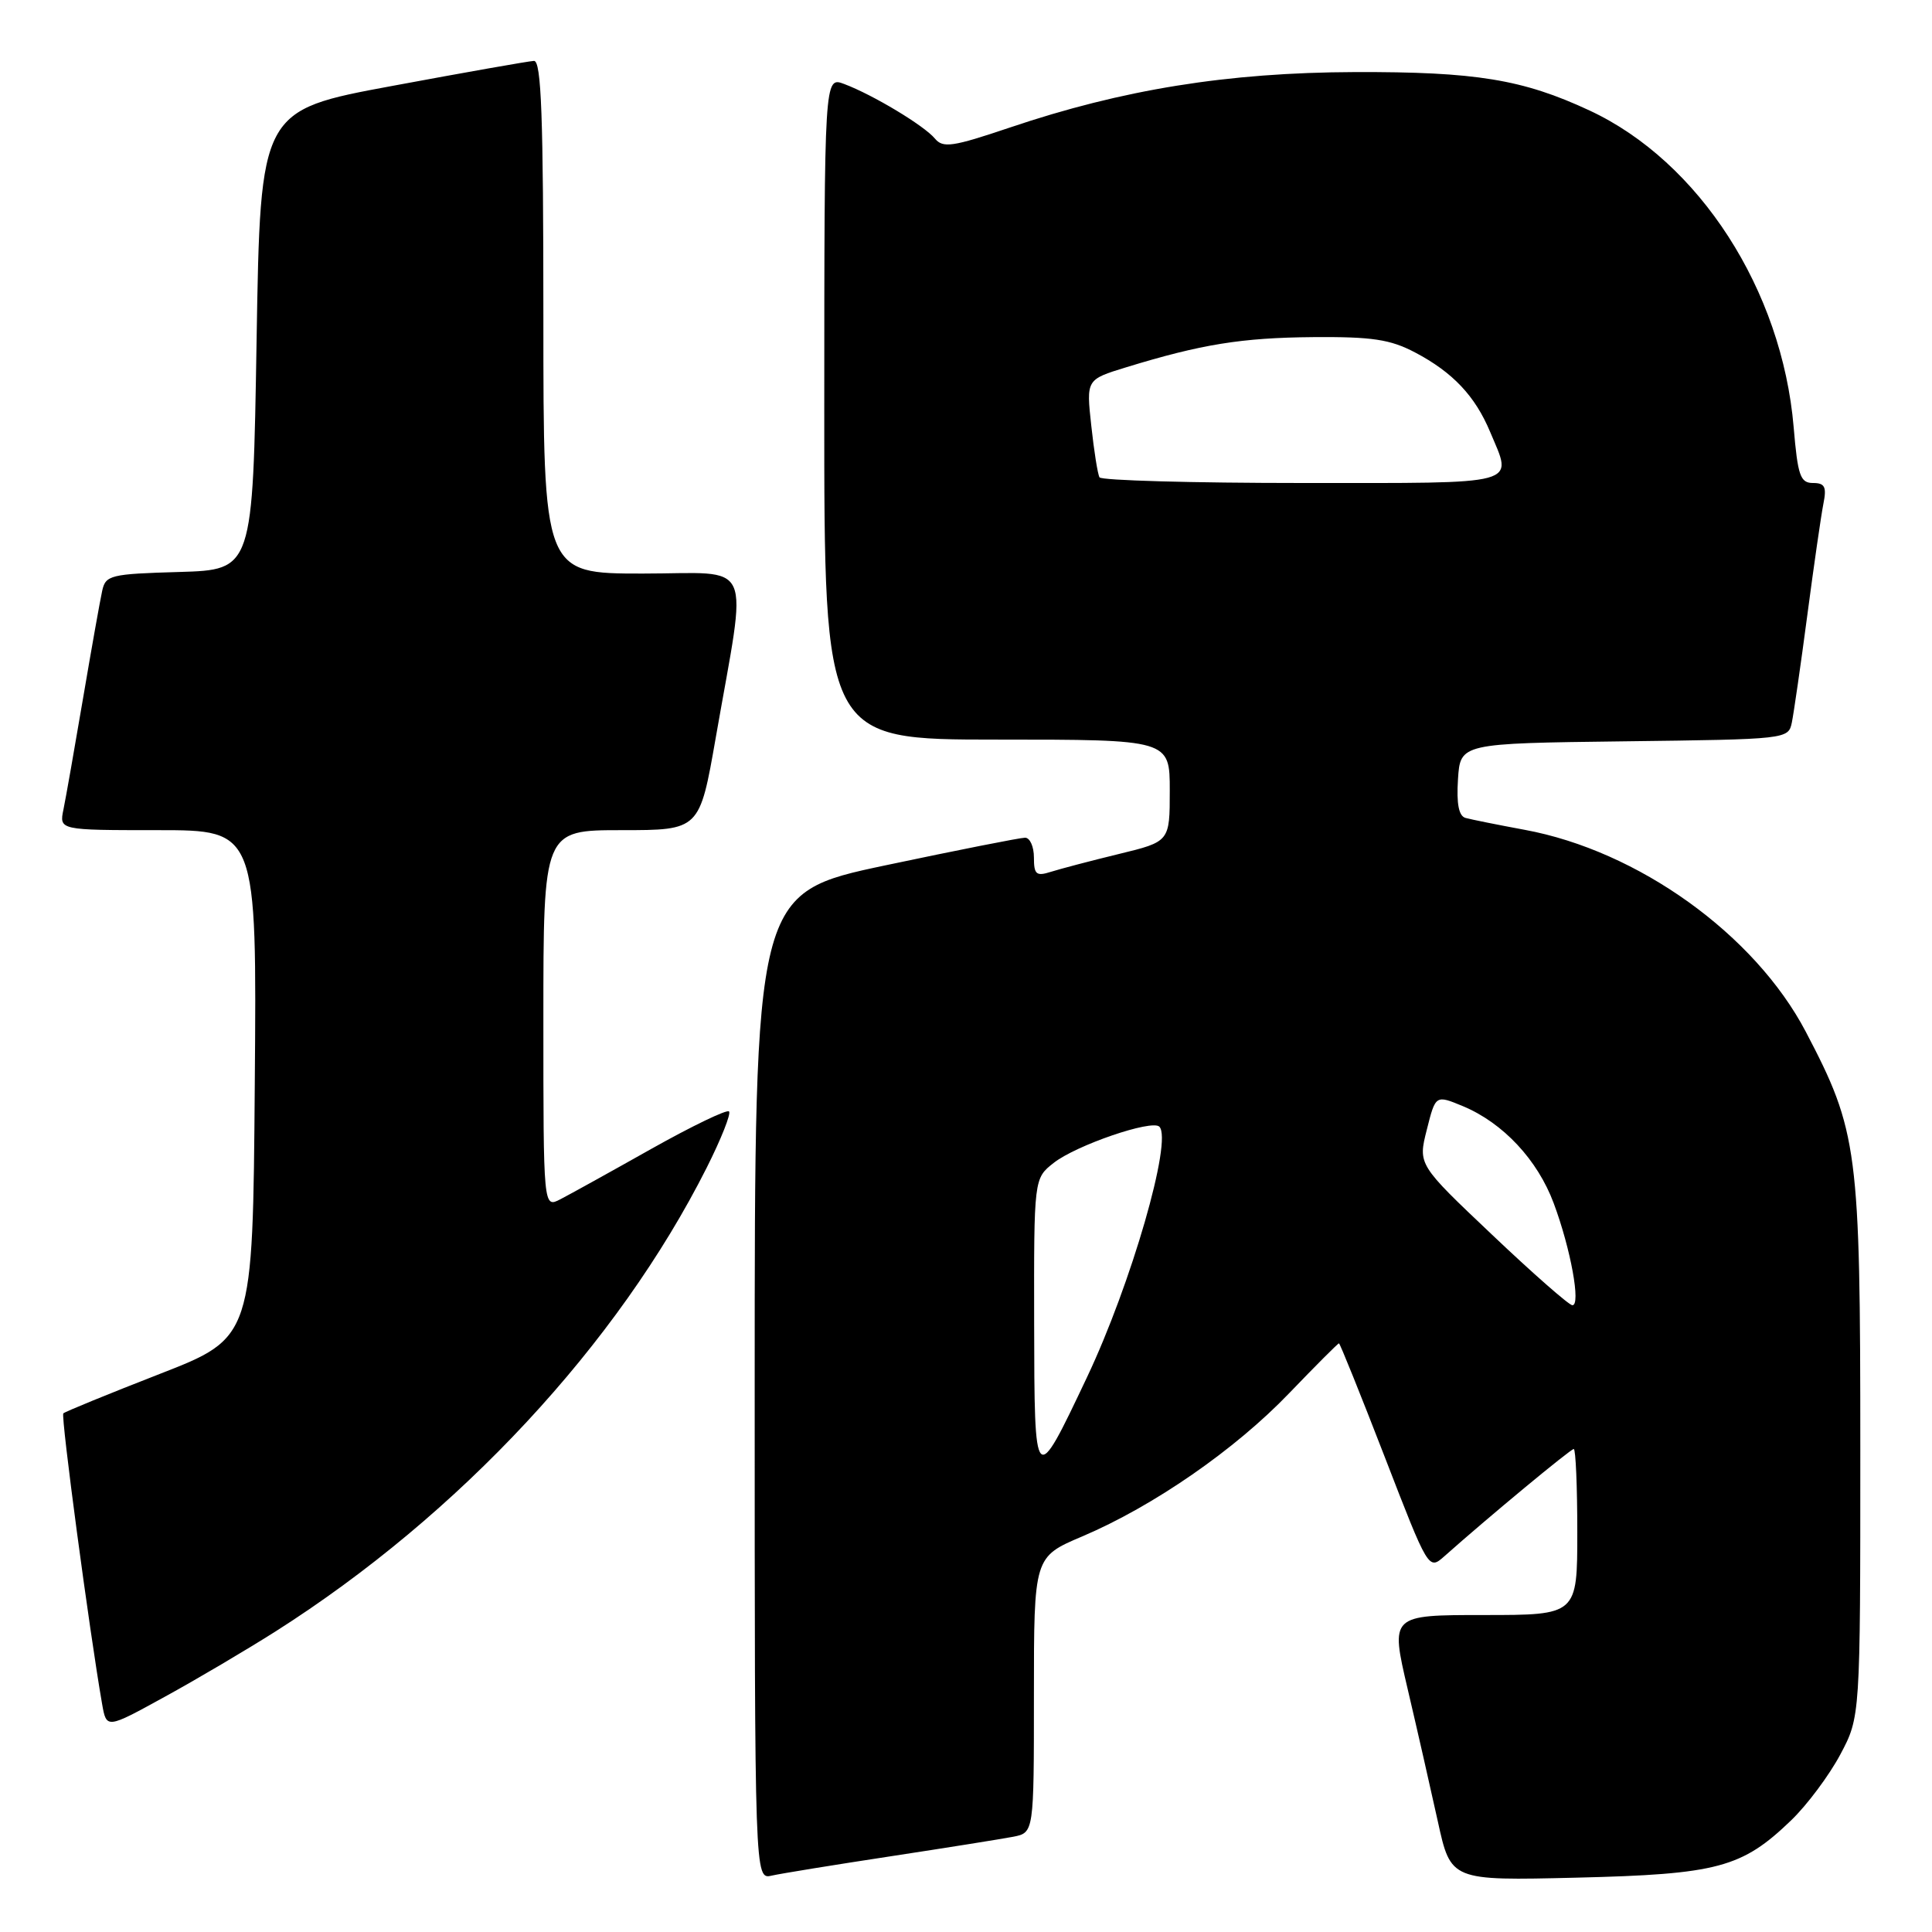 <?xml version="1.0" encoding="UTF-8" standalone="no"?>
<!DOCTYPE svg PUBLIC "-//W3C//DTD SVG 1.1//EN" "http://www.w3.org/Graphics/SVG/1.1/DTD/svg11.dtd" >
<svg xmlns="http://www.w3.org/2000/svg" xmlns:xlink="http://www.w3.org/1999/xlink" version="1.1" viewBox="0 0 256 256">
 <g >
 <path fill="currentColor"
d=" M 118.00 245.97 C 125.42 244.84 132.74 243.67 134.25 243.38 C 137.00 242.84 137.00 242.84 137.00 224.57 C 137.00 206.30 137.00 206.30 143.41 203.58 C 152.84 199.57 163.65 192.09 170.83 184.60 C 174.32 180.97 177.28 178.00 177.42 178.00 C 177.55 178.00 180.28 184.77 183.48 193.04 C 189.29 208.07 189.29 208.07 191.40 206.20 C 197.12 201.11 208.11 192.00 208.53 192.00 C 208.79 192.00 209.00 196.95 209.00 203.00 C 209.00 214.00 209.00 214.00 196.62 214.00 C 184.23 214.00 184.23 214.00 186.51 223.75 C 187.77 229.11 189.57 237.03 190.52 241.35 C 192.24 249.20 192.24 249.20 208.87 248.80 C 227.60 248.35 230.81 247.49 237.34 241.20 C 239.45 239.17 242.37 235.25 243.84 232.50 C 246.50 227.50 246.50 227.50 246.50 192.00 C 246.50 152.28 246.19 149.91 239.27 136.70 C 232.51 123.82 217.06 112.72 202.00 109.95 C 198.43 109.29 194.91 108.58 194.19 108.38 C 193.30 108.13 192.98 106.53 193.19 103.26 C 193.50 98.50 193.50 98.50 215.24 98.23 C 236.82 97.96 236.97 97.95 237.43 95.73 C 237.68 94.50 238.61 88.10 239.48 81.50 C 240.35 74.90 241.31 68.26 241.61 66.75 C 242.06 64.51 241.80 64.00 240.23 64.00 C 238.55 64.00 238.21 63.03 237.67 56.61 C 236.13 38.44 225.16 21.41 210.62 14.64 C 201.76 10.51 195.54 9.50 179.50 9.55 C 162.64 9.61 148.75 11.85 133.78 16.91 C 126.22 19.46 124.95 19.65 123.88 18.36 C 122.46 16.65 115.69 12.57 111.86 11.13 C 109.23 10.14 109.23 10.14 109.22 54.07 C 109.21 98.00 109.21 98.00 132.11 98.00 C 155.00 98.00 155.00 98.00 155.00 104.76 C 155.00 111.52 155.00 111.52 148.25 113.16 C 144.54 114.06 140.49 115.13 139.25 115.52 C 137.31 116.14 137.00 115.88 137.00 113.62 C 137.00 112.18 136.47 111.00 135.83 111.00 C 135.18 111.00 126.85 112.65 117.33 114.66 C 100.00 118.33 100.00 118.33 100.00 183.68 C 100.00 249.04 100.00 249.04 102.25 248.53 C 103.49 248.25 110.58 247.10 118.00 245.97 Z  M 36.50 216.18 C 60.85 200.71 81.86 178.11 93.65 154.71 C 95.56 150.91 96.89 147.56 96.60 147.27 C 96.31 146.98 91.67 149.22 86.29 152.24 C 80.91 155.27 75.49 158.27 74.25 158.91 C 72.00 160.07 72.00 160.07 72.00 135.04 C 72.00 110.00 72.00 110.00 82.35 110.00 C 92.70 110.00 92.70 110.00 94.84 97.75 C 99.06 73.55 100.15 76.00 85.14 76.00 C 72.00 76.00 72.00 76.00 72.00 42.00 C 72.00 15.43 71.73 8.01 70.75 8.07 C 70.06 8.10 61.62 9.59 52.00 11.38 C 34.50 14.62 34.50 14.62 34.00 45.06 C 33.50 75.50 33.50 75.50 23.76 75.79 C 14.63 76.05 13.99 76.21 13.54 78.29 C 13.27 79.50 12.13 85.90 11.01 92.50 C 9.89 99.10 8.72 105.74 8.41 107.25 C 7.84 110.00 7.84 110.00 20.93 110.00 C 34.03 110.00 34.03 110.00 33.76 143.63 C 33.50 177.25 33.50 177.25 21.15 182.06 C 14.35 184.71 8.61 187.06 8.39 187.28 C 8.04 187.63 11.84 216.09 13.53 225.79 C 14.11 229.08 14.11 229.08 21.80 224.85 C 26.04 222.53 32.65 218.62 36.50 216.18 Z  M 137.03 175.32 C 137.00 156.15 137.00 156.15 139.62 154.09 C 142.59 151.75 152.64 148.31 153.62 149.29 C 155.40 151.06 149.88 170.15 144.03 182.50 C 137.07 197.19 137.07 197.19 137.03 175.32 Z  M 197.70 163.60 C 187.89 154.31 187.89 154.31 189.06 149.69 C 190.22 145.07 190.22 145.07 193.86 146.58 C 199.17 148.80 203.74 153.69 205.88 159.45 C 208.14 165.51 209.50 173.02 208.34 172.95 C 207.88 172.92 203.09 168.72 197.70 163.60 Z  M 145.69 63.25 C 145.45 62.84 144.96 59.75 144.60 56.40 C 143.93 50.29 143.93 50.29 149.22 48.67 C 159.19 45.61 164.52 44.75 174.00 44.67 C 181.82 44.61 184.21 44.97 187.50 46.70 C 192.50 49.33 195.46 52.47 197.45 57.23 C 200.45 64.40 201.93 64.00 172.56 64.00 C 158.02 64.00 145.93 63.66 145.69 63.25 Z "/>
</g>
</svg>